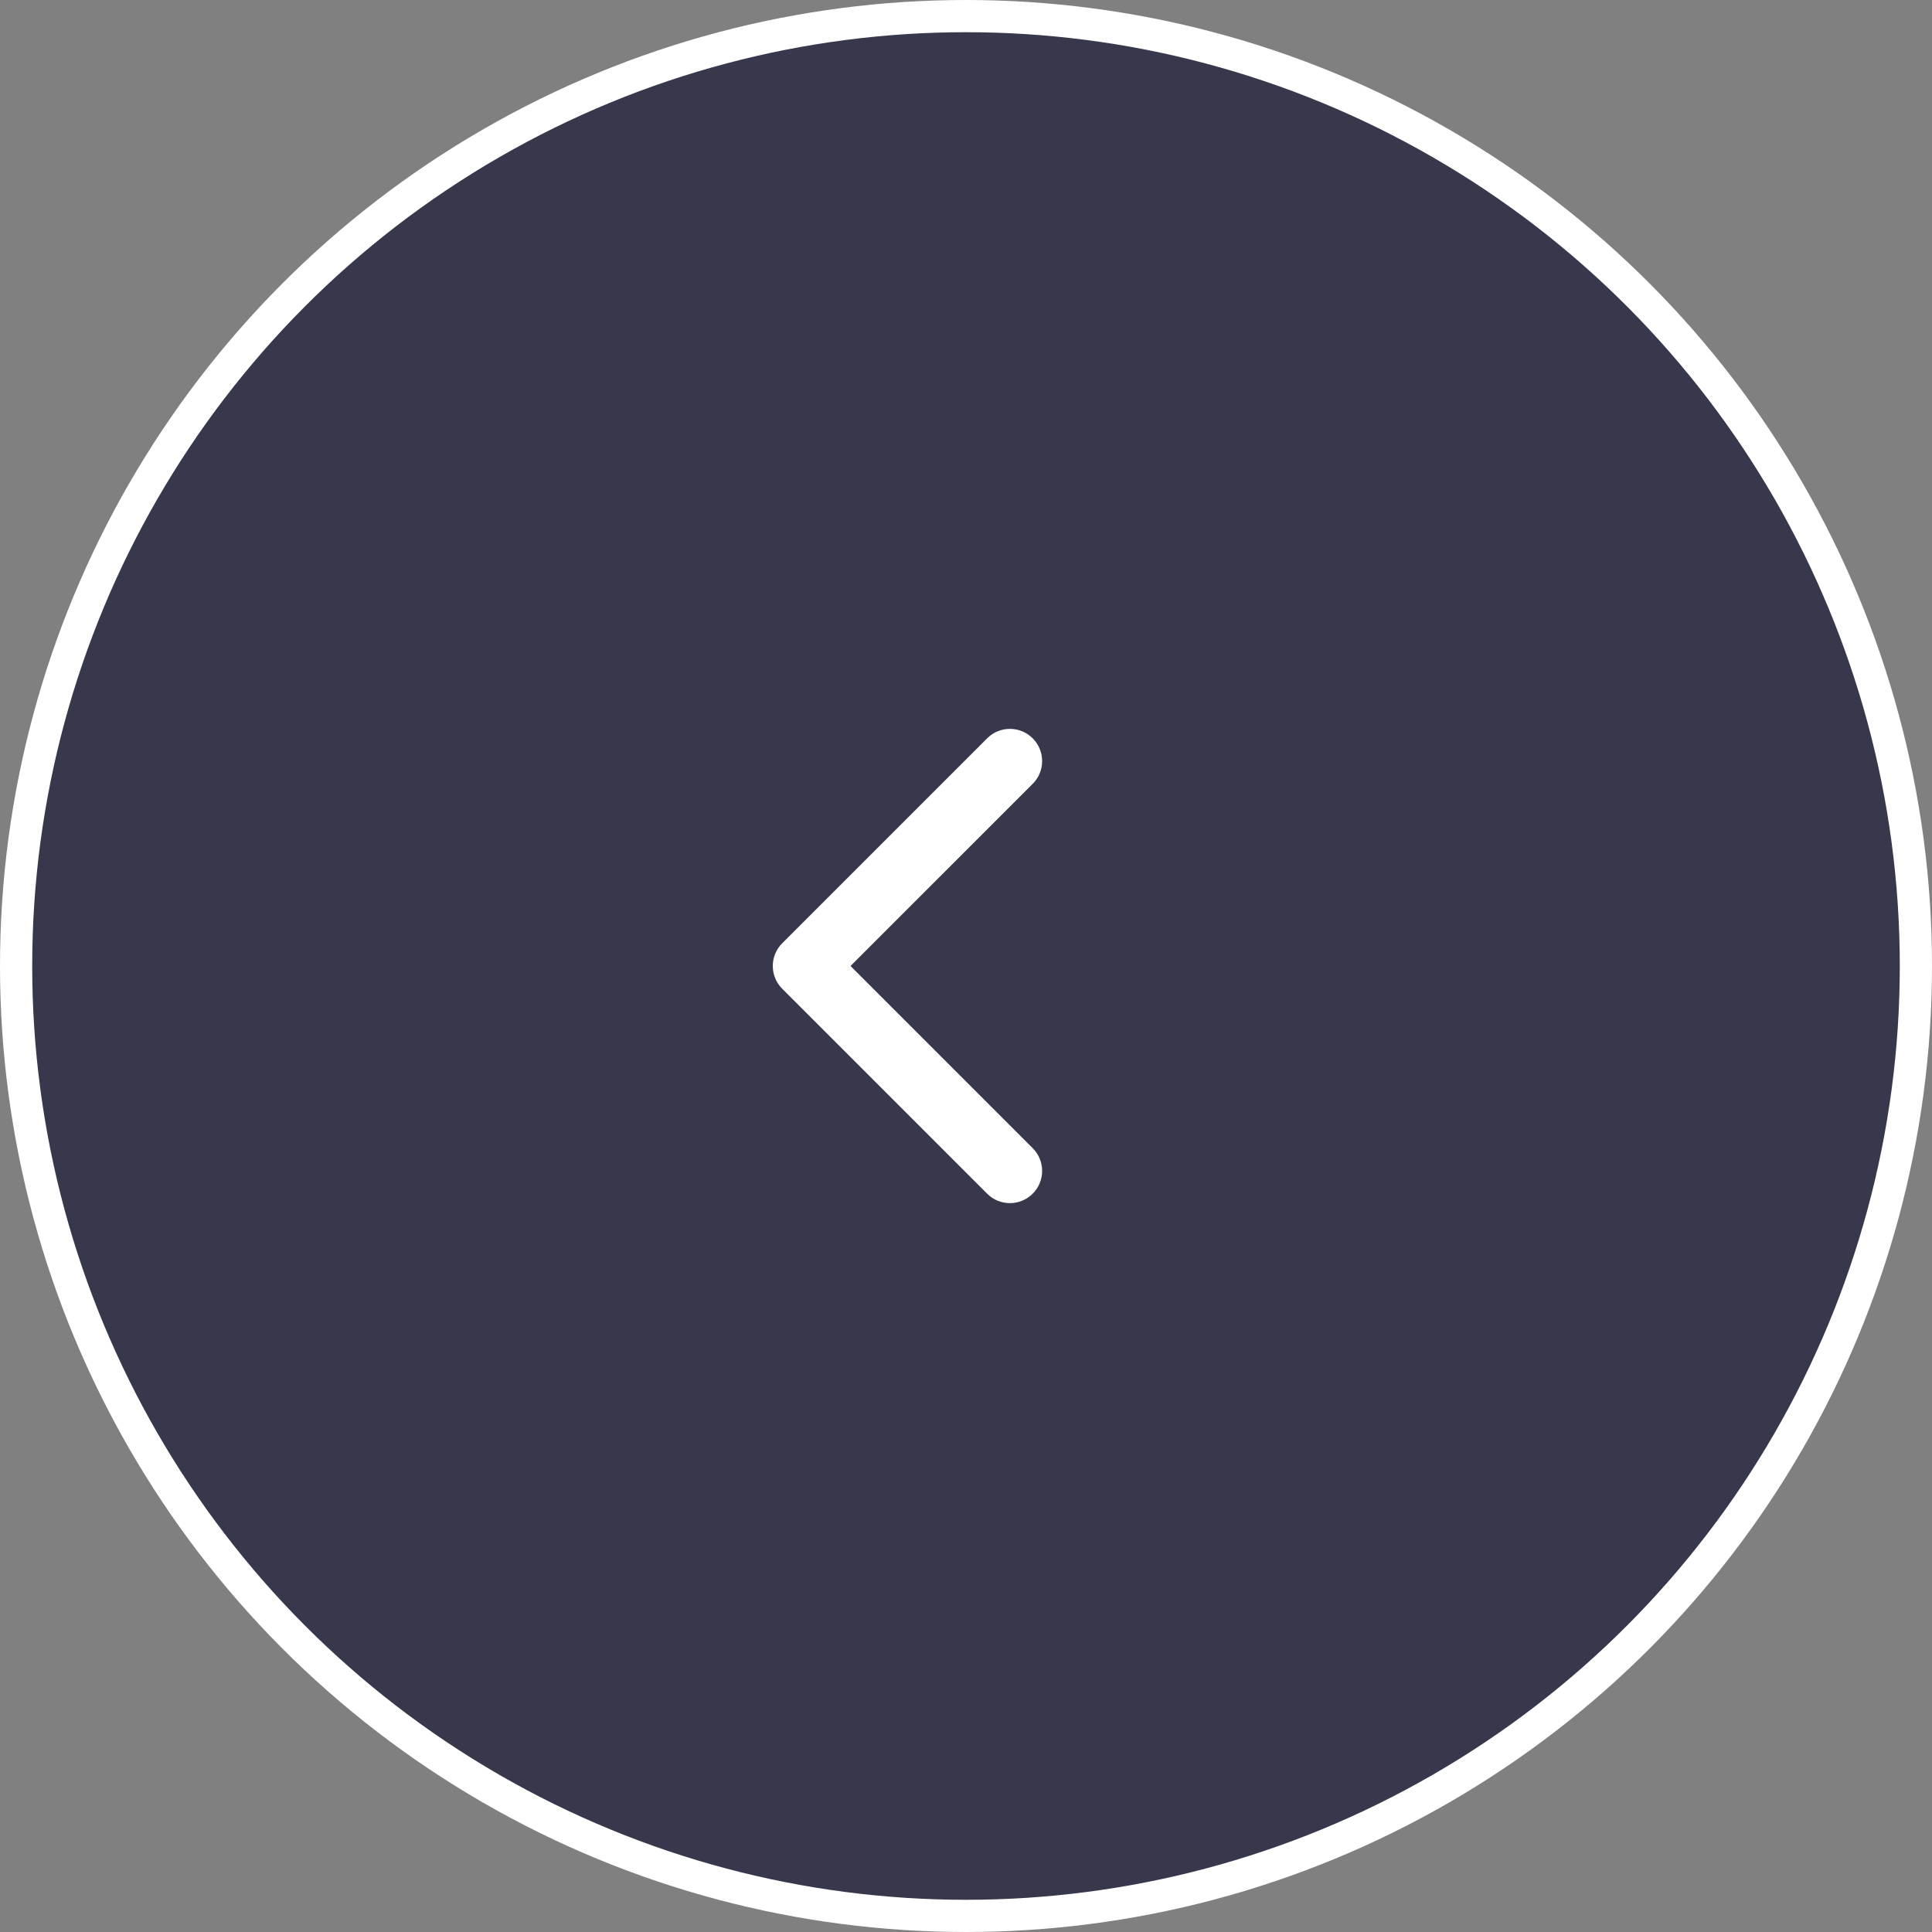 <svg width="60" height="60" viewBox="0 0 60 60" fill="none" xmlns="http://www.w3.org/2000/svg">
<rect x="0" y="0" width="60" height="60" fill="#808080" stroke="none"/>
<g id="Group 427320559">
<circle id="Ellipse 16" cx="30" cy="30" r="29.5" transform="matrix(-1 0 0 1 60 0)" fill="#37384C" stroke="white"/>
<path id="Arrow 15" d="M24.293 30.707C23.902 30.317 23.902 29.683 24.293 29.293L30.657 22.929C31.047 22.538 31.68 22.538 32.071 22.929C32.462 23.32 32.462 23.953 32.071 24.343L26.414 30L32.071 35.657C32.462 36.047 32.462 36.681 32.071 37.071C31.68 37.462 31.047 37.462 30.657 37.071L24.293 30.707ZM26 31H25V29H26V31Z" fill="white"/>
</g>
</svg>
